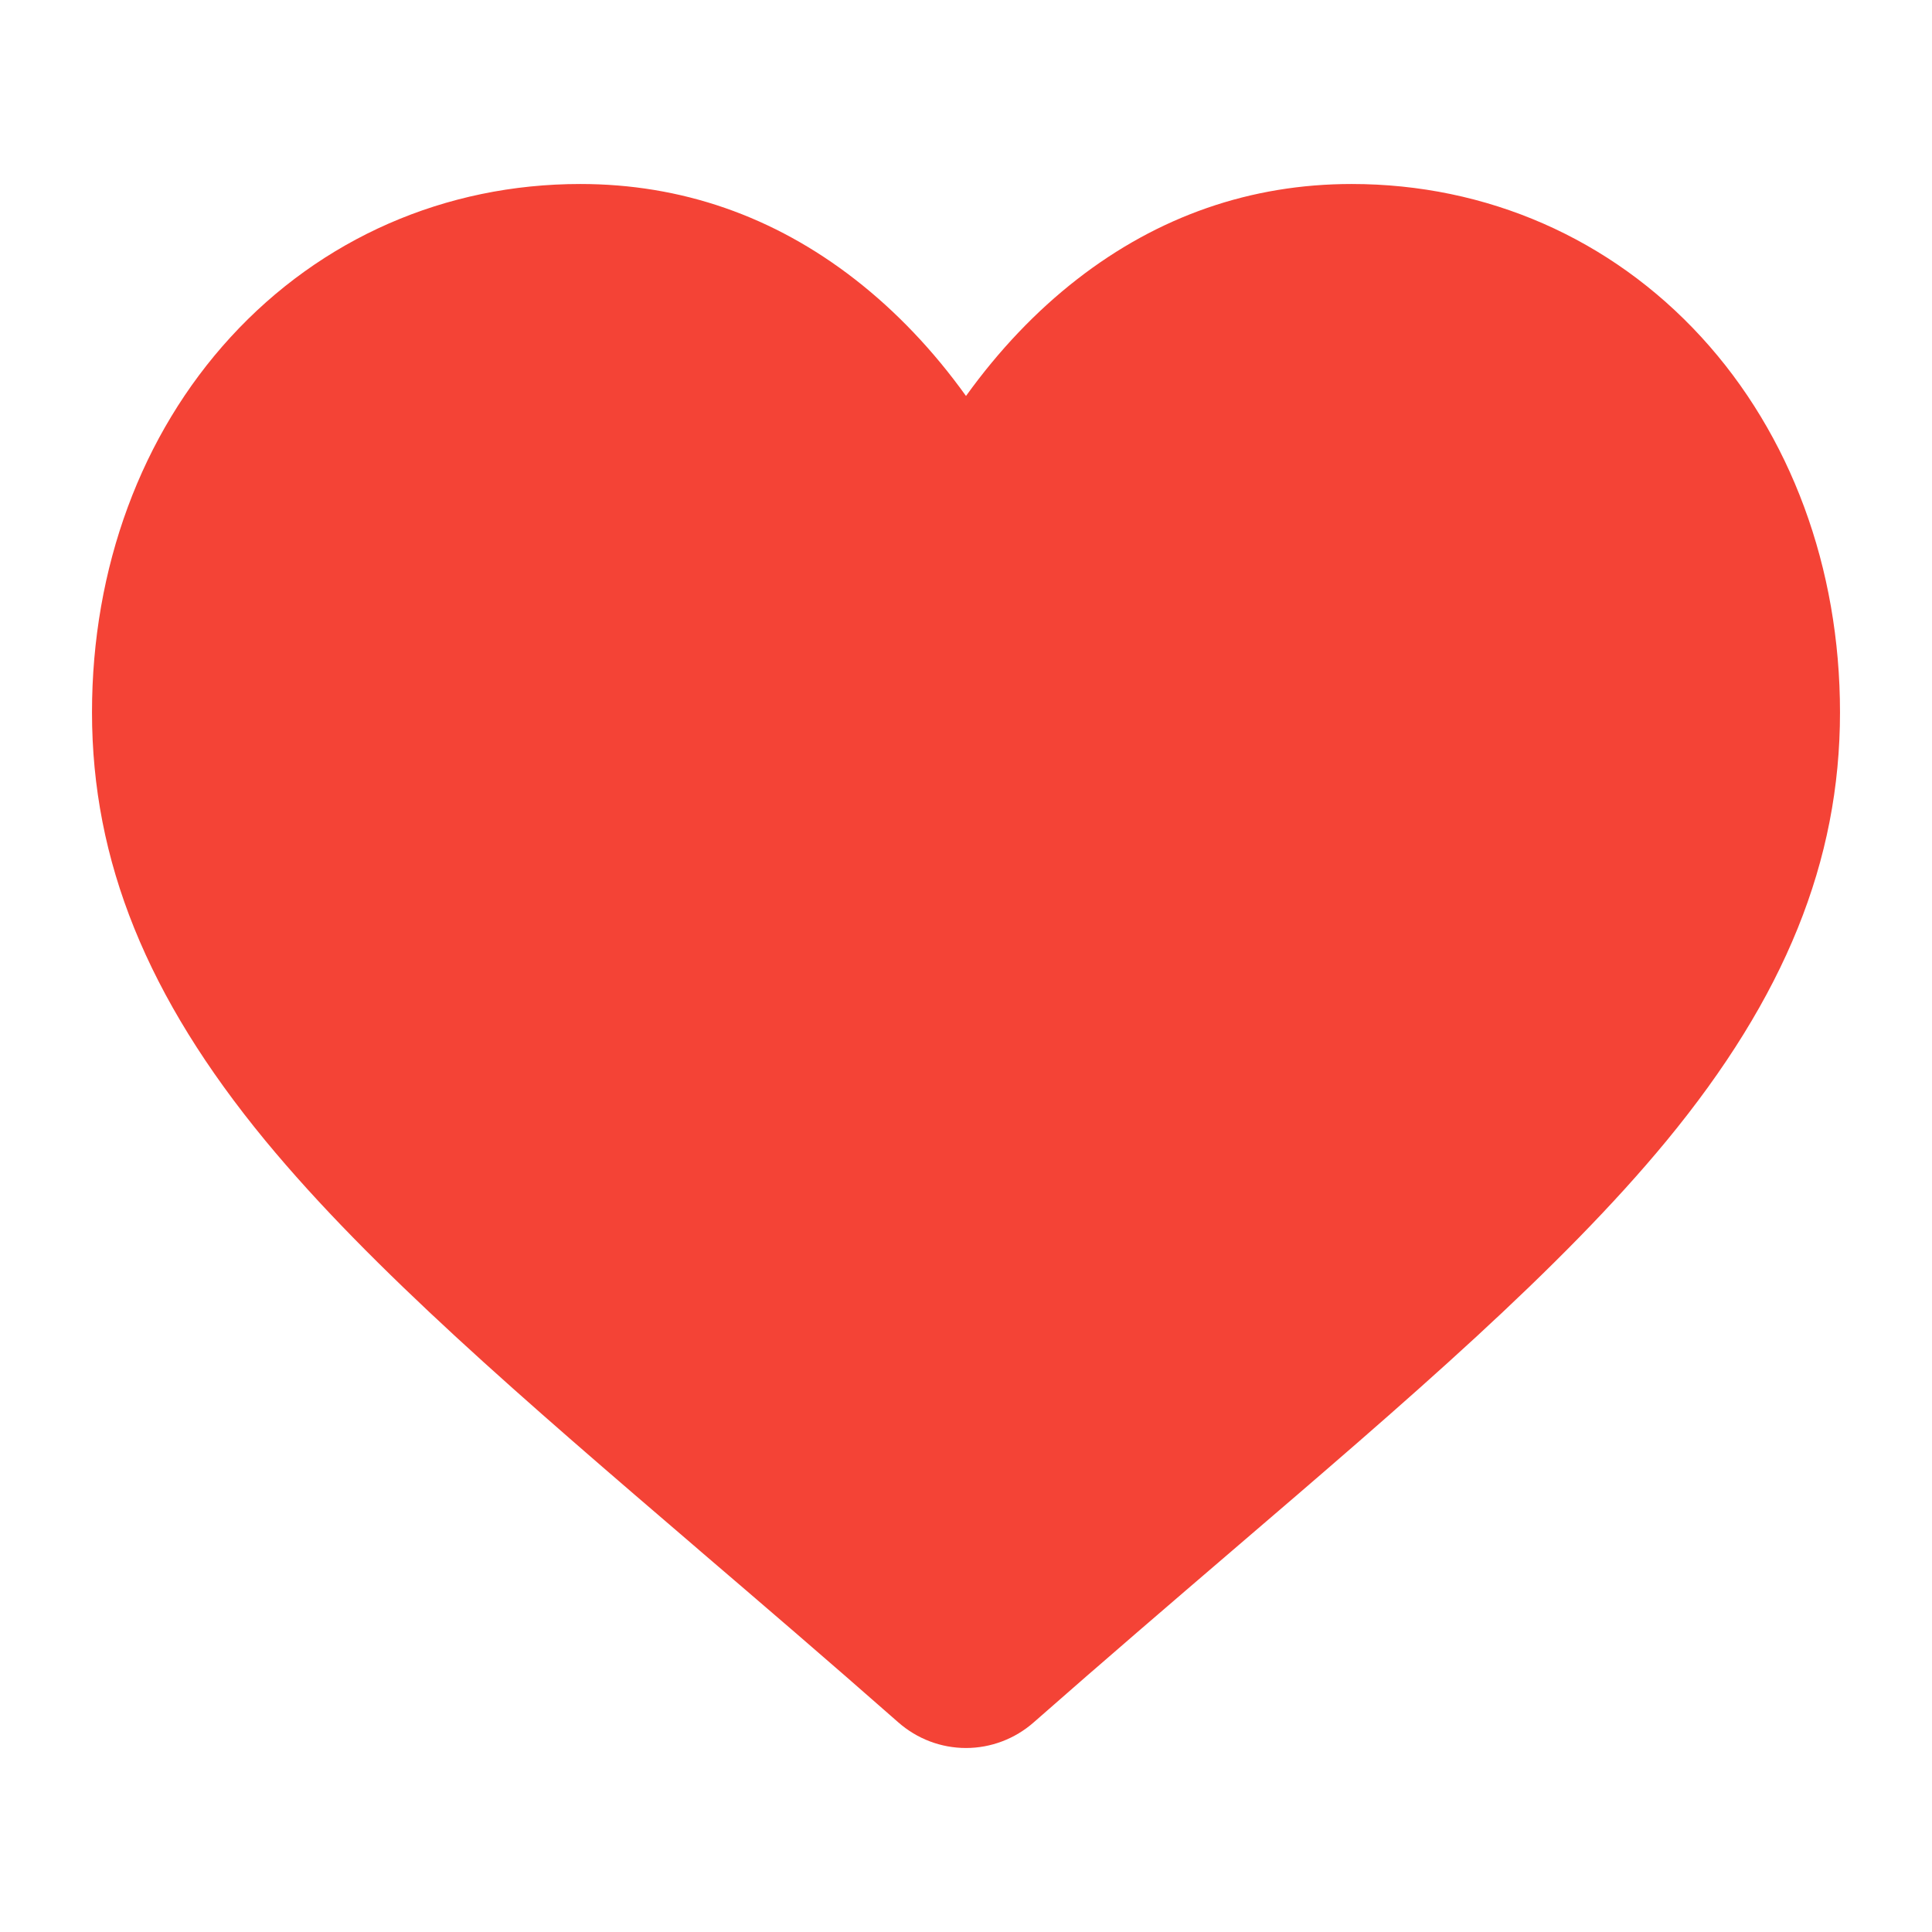 <svg width="21" height="21" viewBox="0 0 21 21" fill="none" xmlns="http://www.w3.org/2000/svg">
<path d="M10.5 19C10.229 19 9.969 18.901 9.765 18.722C8.998 18.047 8.258 17.413 7.605 16.854L7.602 16.851C5.688 15.21 4.035 13.793 2.884 12.398C1.599 10.838 1 9.359 1 7.743C1 6.172 1.535 4.724 2.507 3.664C3.491 2.591 4.84 2 6.308 2C7.405 2 8.409 2.349 9.293 3.036C9.739 3.383 10.144 3.808 10.5 4.304C10.857 3.808 11.261 3.383 11.707 3.036C12.591 2.349 13.596 2 14.692 2C16.16 2 17.509 2.591 18.493 3.664C19.465 4.724 20 6.172 20 7.743C20 9.359 19.401 10.838 18.116 12.398C16.966 13.793 15.313 15.21 13.399 16.85C12.745 17.411 12.004 18.046 11.234 18.723C11.031 18.901 10.77 19 10.5 19Z" fill="#F44336"/>
</svg>
